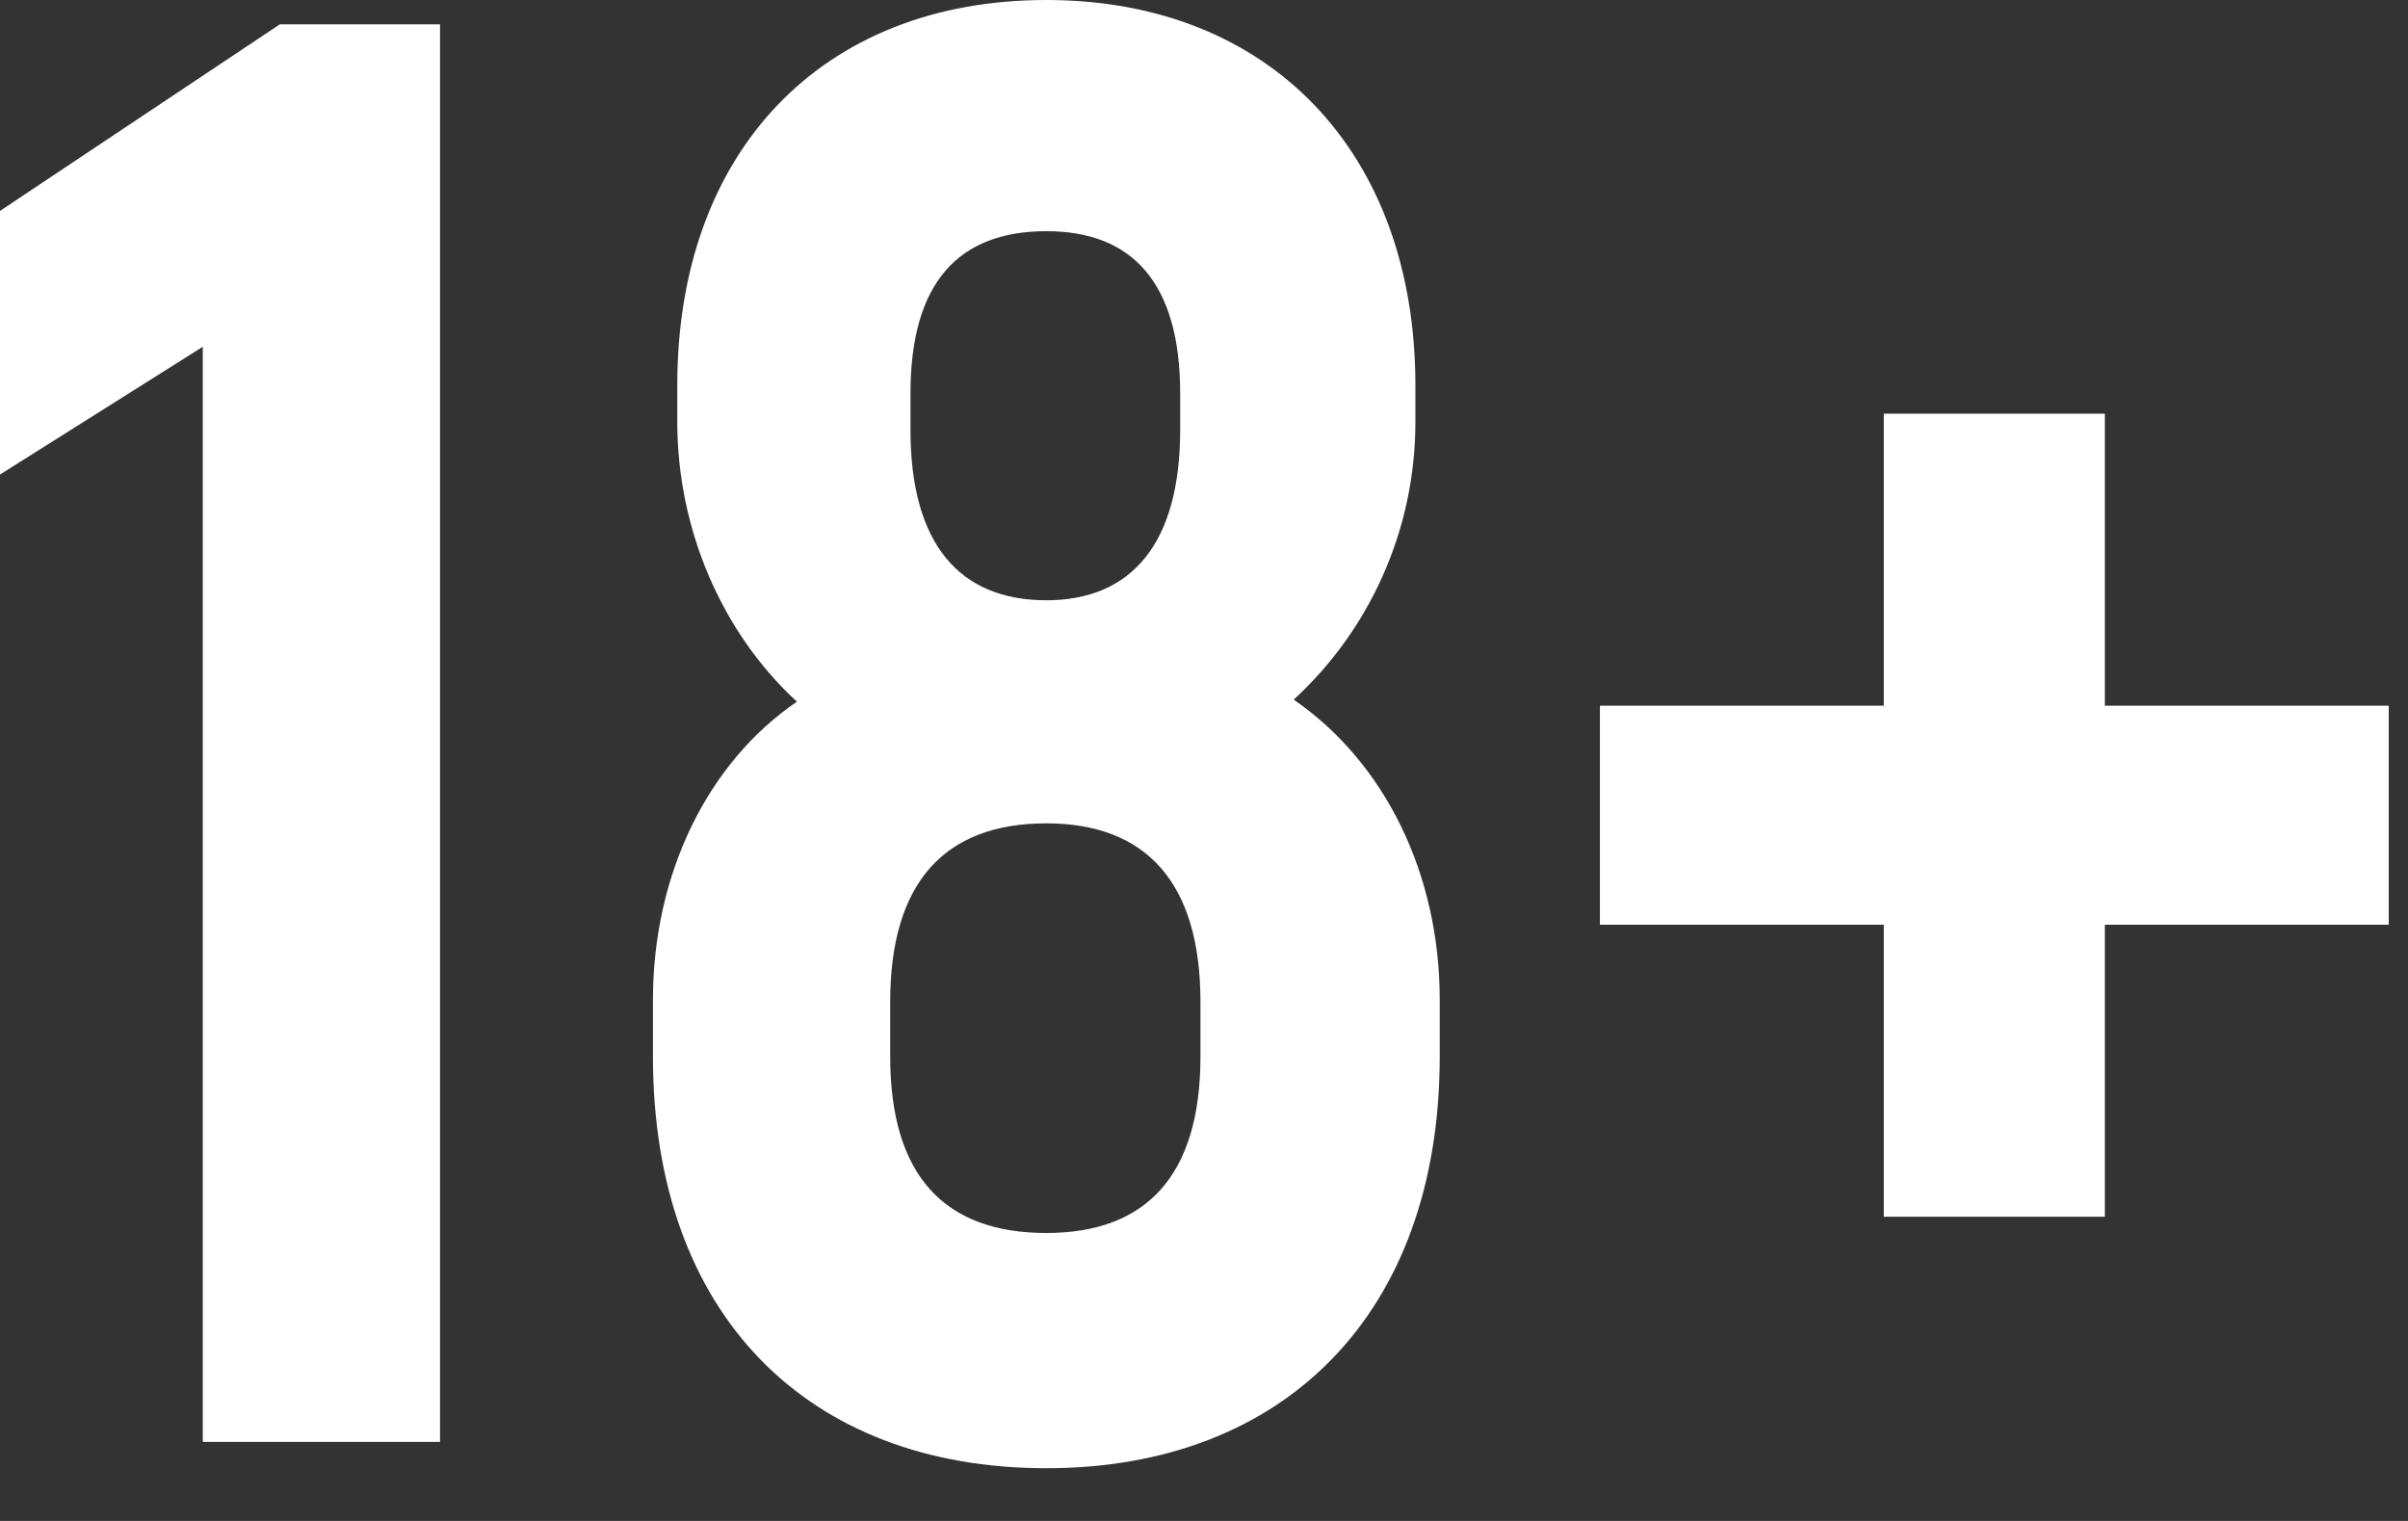 <?xml version="1.0" encoding="UTF-8"?>
<svg width="19px" height="12px" viewBox="0 0 19 12" version="1.1" xmlns="http://www.w3.org/2000/svg" xmlns:xlink="http://www.w3.org/1999/xlink">
    <rect x="0" y="0" width="19" height="12" fill="#333333" stroke="none"/>
    <!-- Generator: Sketch 49.2 (51160) - http://www.bohemiancoding.com/sketch -->
    <title>18+</title>
    <desc>Created with Sketch.</desc>
    <defs></defs>
    <g id="Home" stroke="none" stroke-width="1" fill="none" fill-rule="evenodd">
        <g id="LMbet_Home-5" transform="translate(-188, -621)" fill="#FFFFFF">
            <g id="content" transform="translate(50, -169)">
                <g id="txt" transform="translate(107, 734)">
                    <path d="M33.208,56.192 L34.472,56.192 L34.472,67.376 L32.6,67.376 L32.6,58.736 L31,59.744 L31,57.664 L33.208,56.192 Z M41.208,61.52 C41.928,62.016 42.36,62.896 42.36,63.888 L42.36,64.336 C42.36,66.368 41.128,67.584 39.256,67.584 C37.368,67.584 36.152,66.368 36.152,64.336 L36.152,63.888 C36.152,62.896 36.584,62.016 37.288,61.536 C36.696,60.992 36.344,60.176 36.344,59.328 L36.344,59.04 C36.344,57.2 37.48,56 39.256,56 C41.016,56 42.168,57.2 42.168,59.04 L42.168,59.328 C42.168,60.192 41.8,60.976 41.208,61.52 Z M38.184,59.104 L38.184,59.392 C38.184,60.288 38.568,60.736 39.256,60.736 C39.928,60.736 40.312,60.288 40.312,59.392 L40.312,59.104 C40.312,58.224 39.928,57.824 39.256,57.824 C38.568,57.824 38.184,58.224 38.184,59.104 Z M40.472,64.336 L40.472,63.904 C40.472,62.96 40.04,62.496 39.256,62.496 C38.456,62.496 38.024,62.96 38.024,63.904 L38.024,64.336 C38.024,65.28 38.456,65.728 39.256,65.728 C40.04,65.728 40.472,65.28 40.472,64.336 Z M49.848,61.568 L49.848,63.296 L47.608,63.296 L47.608,65.6 L45.864,65.6 L45.864,63.296 L43.624,63.296 L43.624,61.568 L45.864,61.568 L45.864,59.264 L47.608,59.264 L47.608,61.568 L49.848,61.568 Z" id="18+"></path>
                </g>
            </g>
        </g>
    </g>
</svg>